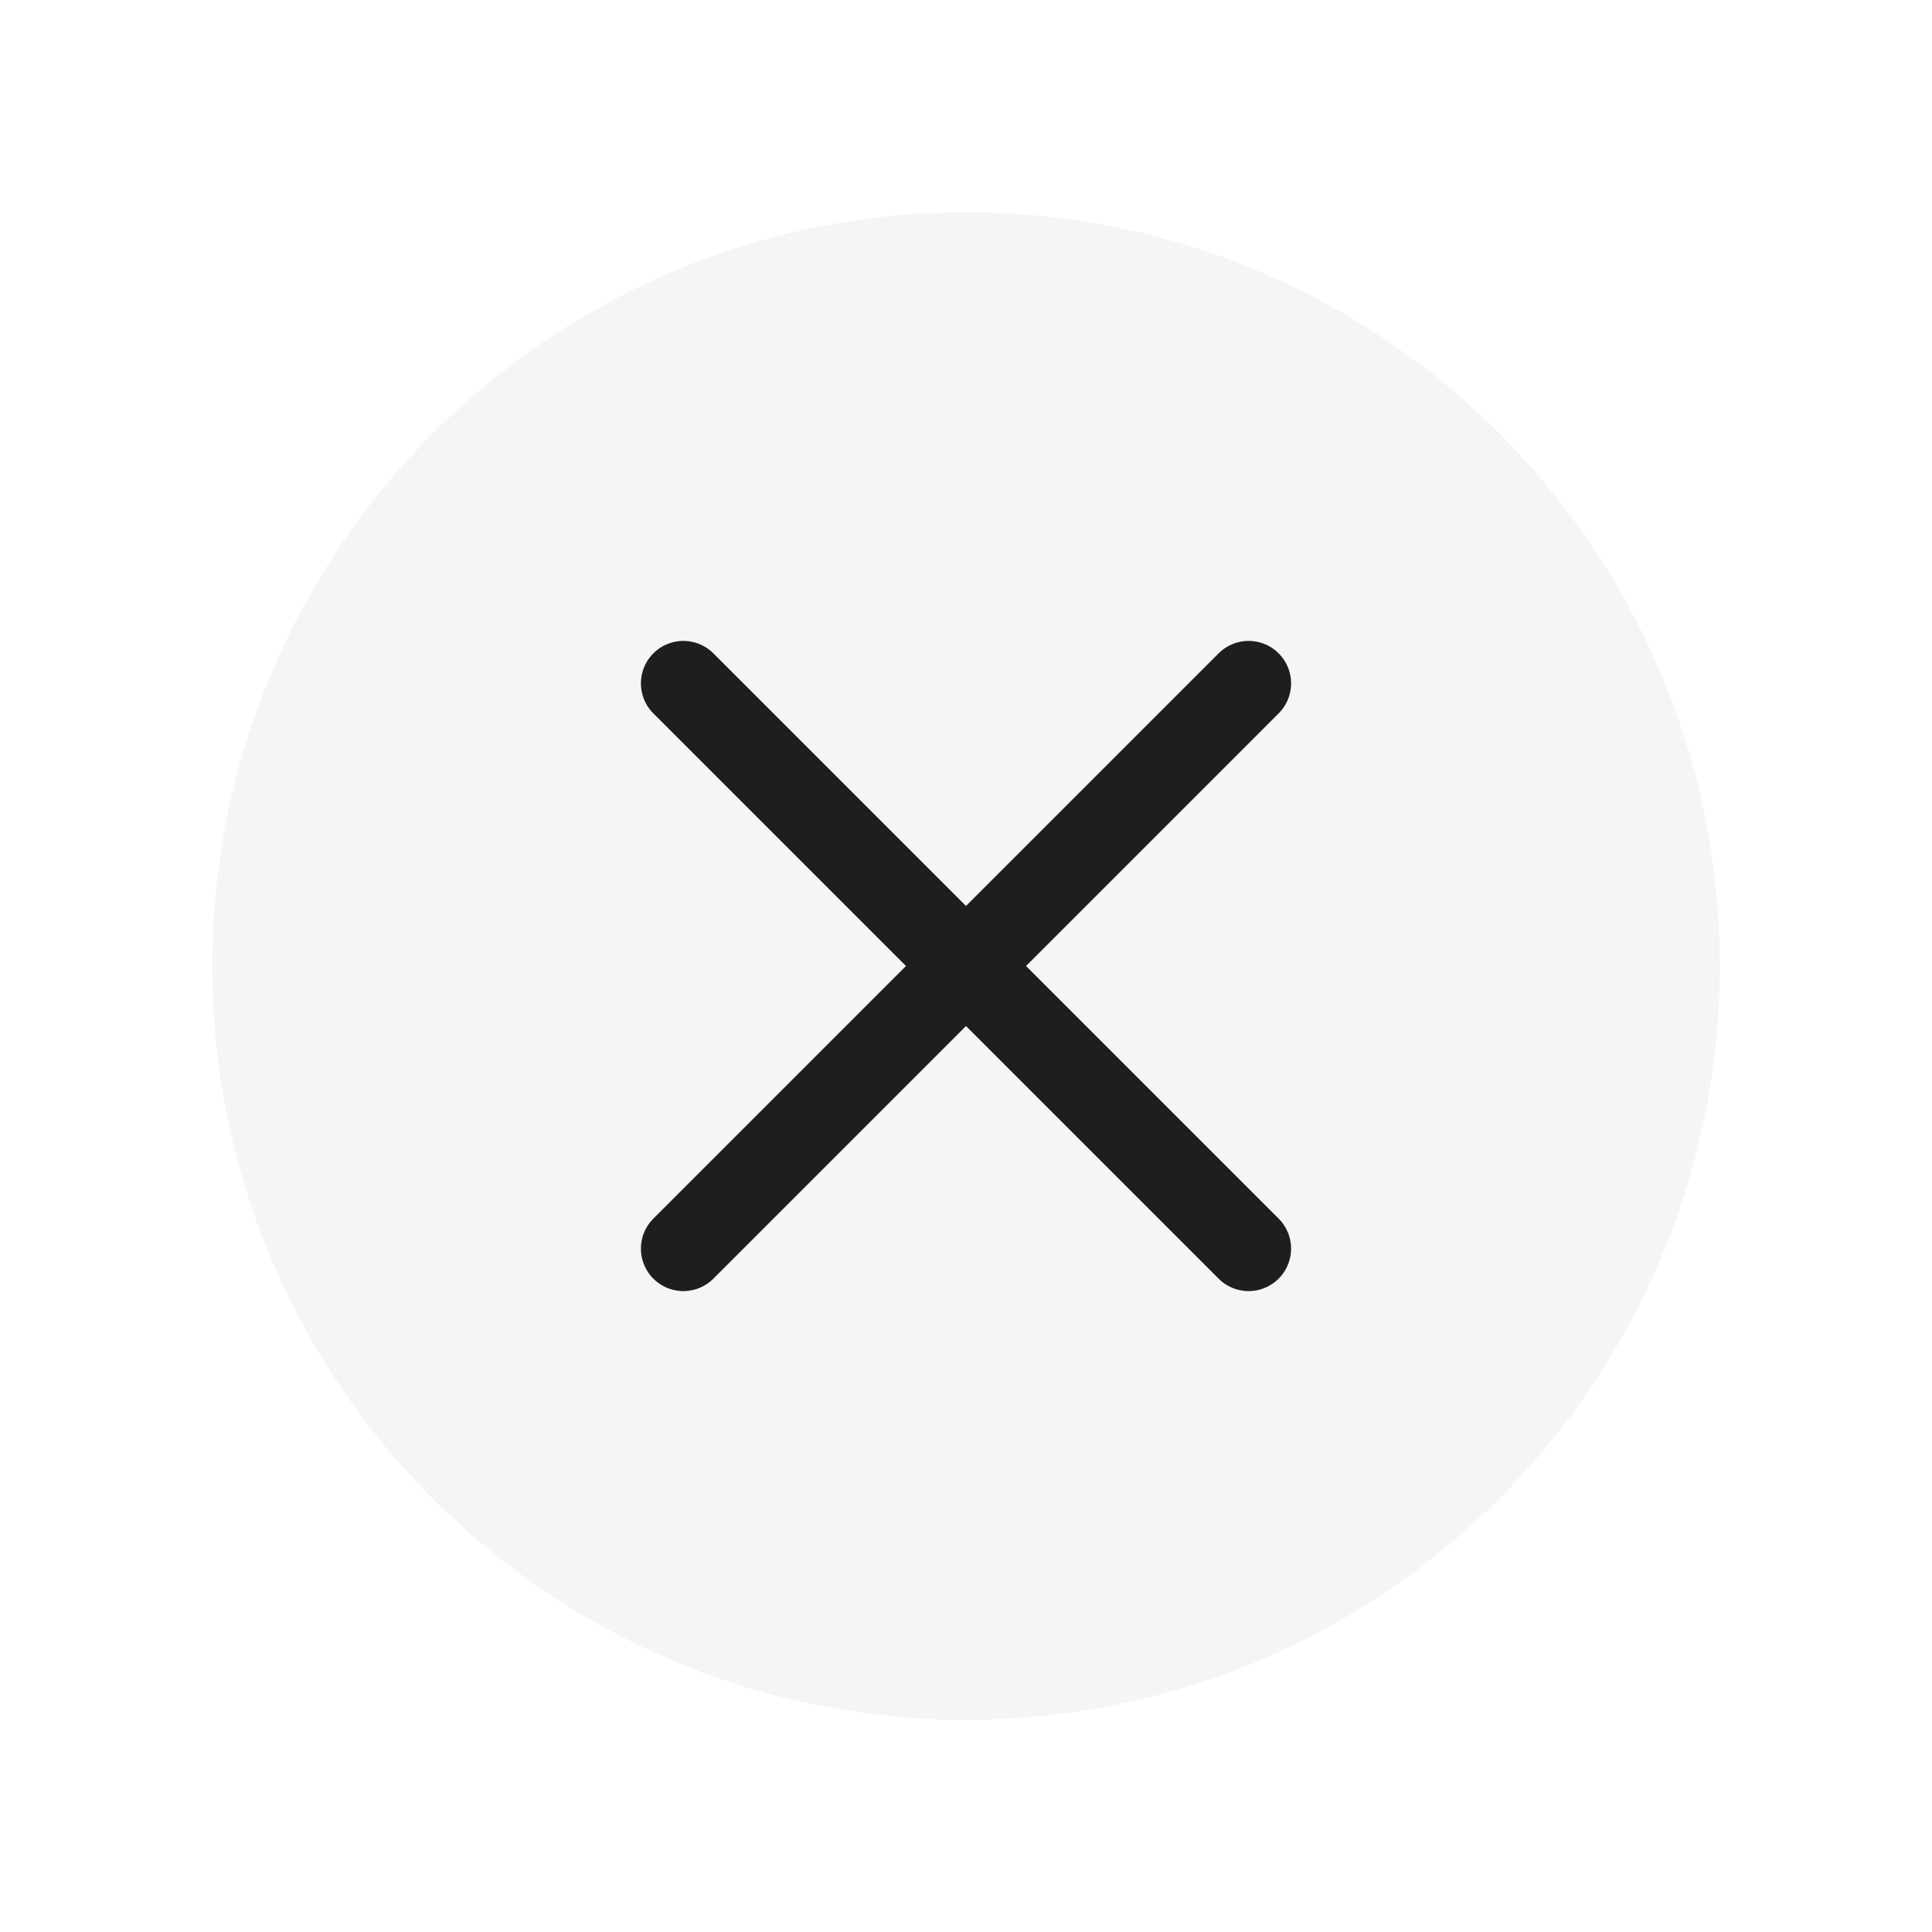 <svg width="91" height="91" viewBox="0 0 91 91" fill="none" xmlns="http://www.w3.org/2000/svg">
<g filter="url(#filter0_d_298_1270)">
<rect x="10" y="78" width="71" height="71" rx="35.5" transform="rotate(-90 10 78)" fill="#F5F5F5" shape-rendering="crispEdges"/>
<path d="M45.5 78C65.106 78 81 62.106 81 42.5C81 22.894 65.106 7 45.5 7C25.894 7 10 22.894 10 42.5C10 62.106 25.894 78 45.5 78Z" fill="#F5F5F5"/>
<path d="M58.812 29.188L32.188 55.812" stroke="#1E1E1E" stroke-width="4" stroke-linecap="round" stroke-linejoin="round"/>
<path d="M32.188 29.188L58.812 55.812" stroke="#1E1E1E" stroke-width="4" stroke-linecap="round" stroke-linejoin="round"/>
</g>
<defs>
<filter id="filter0_d_298_1270" x="0" y="0" width="91" height="91" filterUnits="userSpaceOnUse" color-interpolation-filters="sRGB">
<feFlood flood-opacity="0" result="BackgroundImageFix"/>
<feColorMatrix in="SourceAlpha" type="matrix" values="0 0 0 0 0 0 0 0 0 0 0 0 0 0 0 0 0 0 127 0" result="hardAlpha"/>
<feOffset dy="3"/>
<feGaussianBlur stdDeviation="5"/>
<feComposite in2="hardAlpha" operator="out"/>
<feColorMatrix type="matrix" values="0 0 0 0 0 0 0 0 0 0 0 0 0 0 0 0 0 0 0.4 0"/>
<feBlend mode="normal" in2="BackgroundImageFix" result="effect1_dropShadow_298_1270"/>
<feBlend mode="normal" in="SourceGraphic" in2="effect1_dropShadow_298_1270" result="shape"/>
</filter>
</defs>
</svg>
